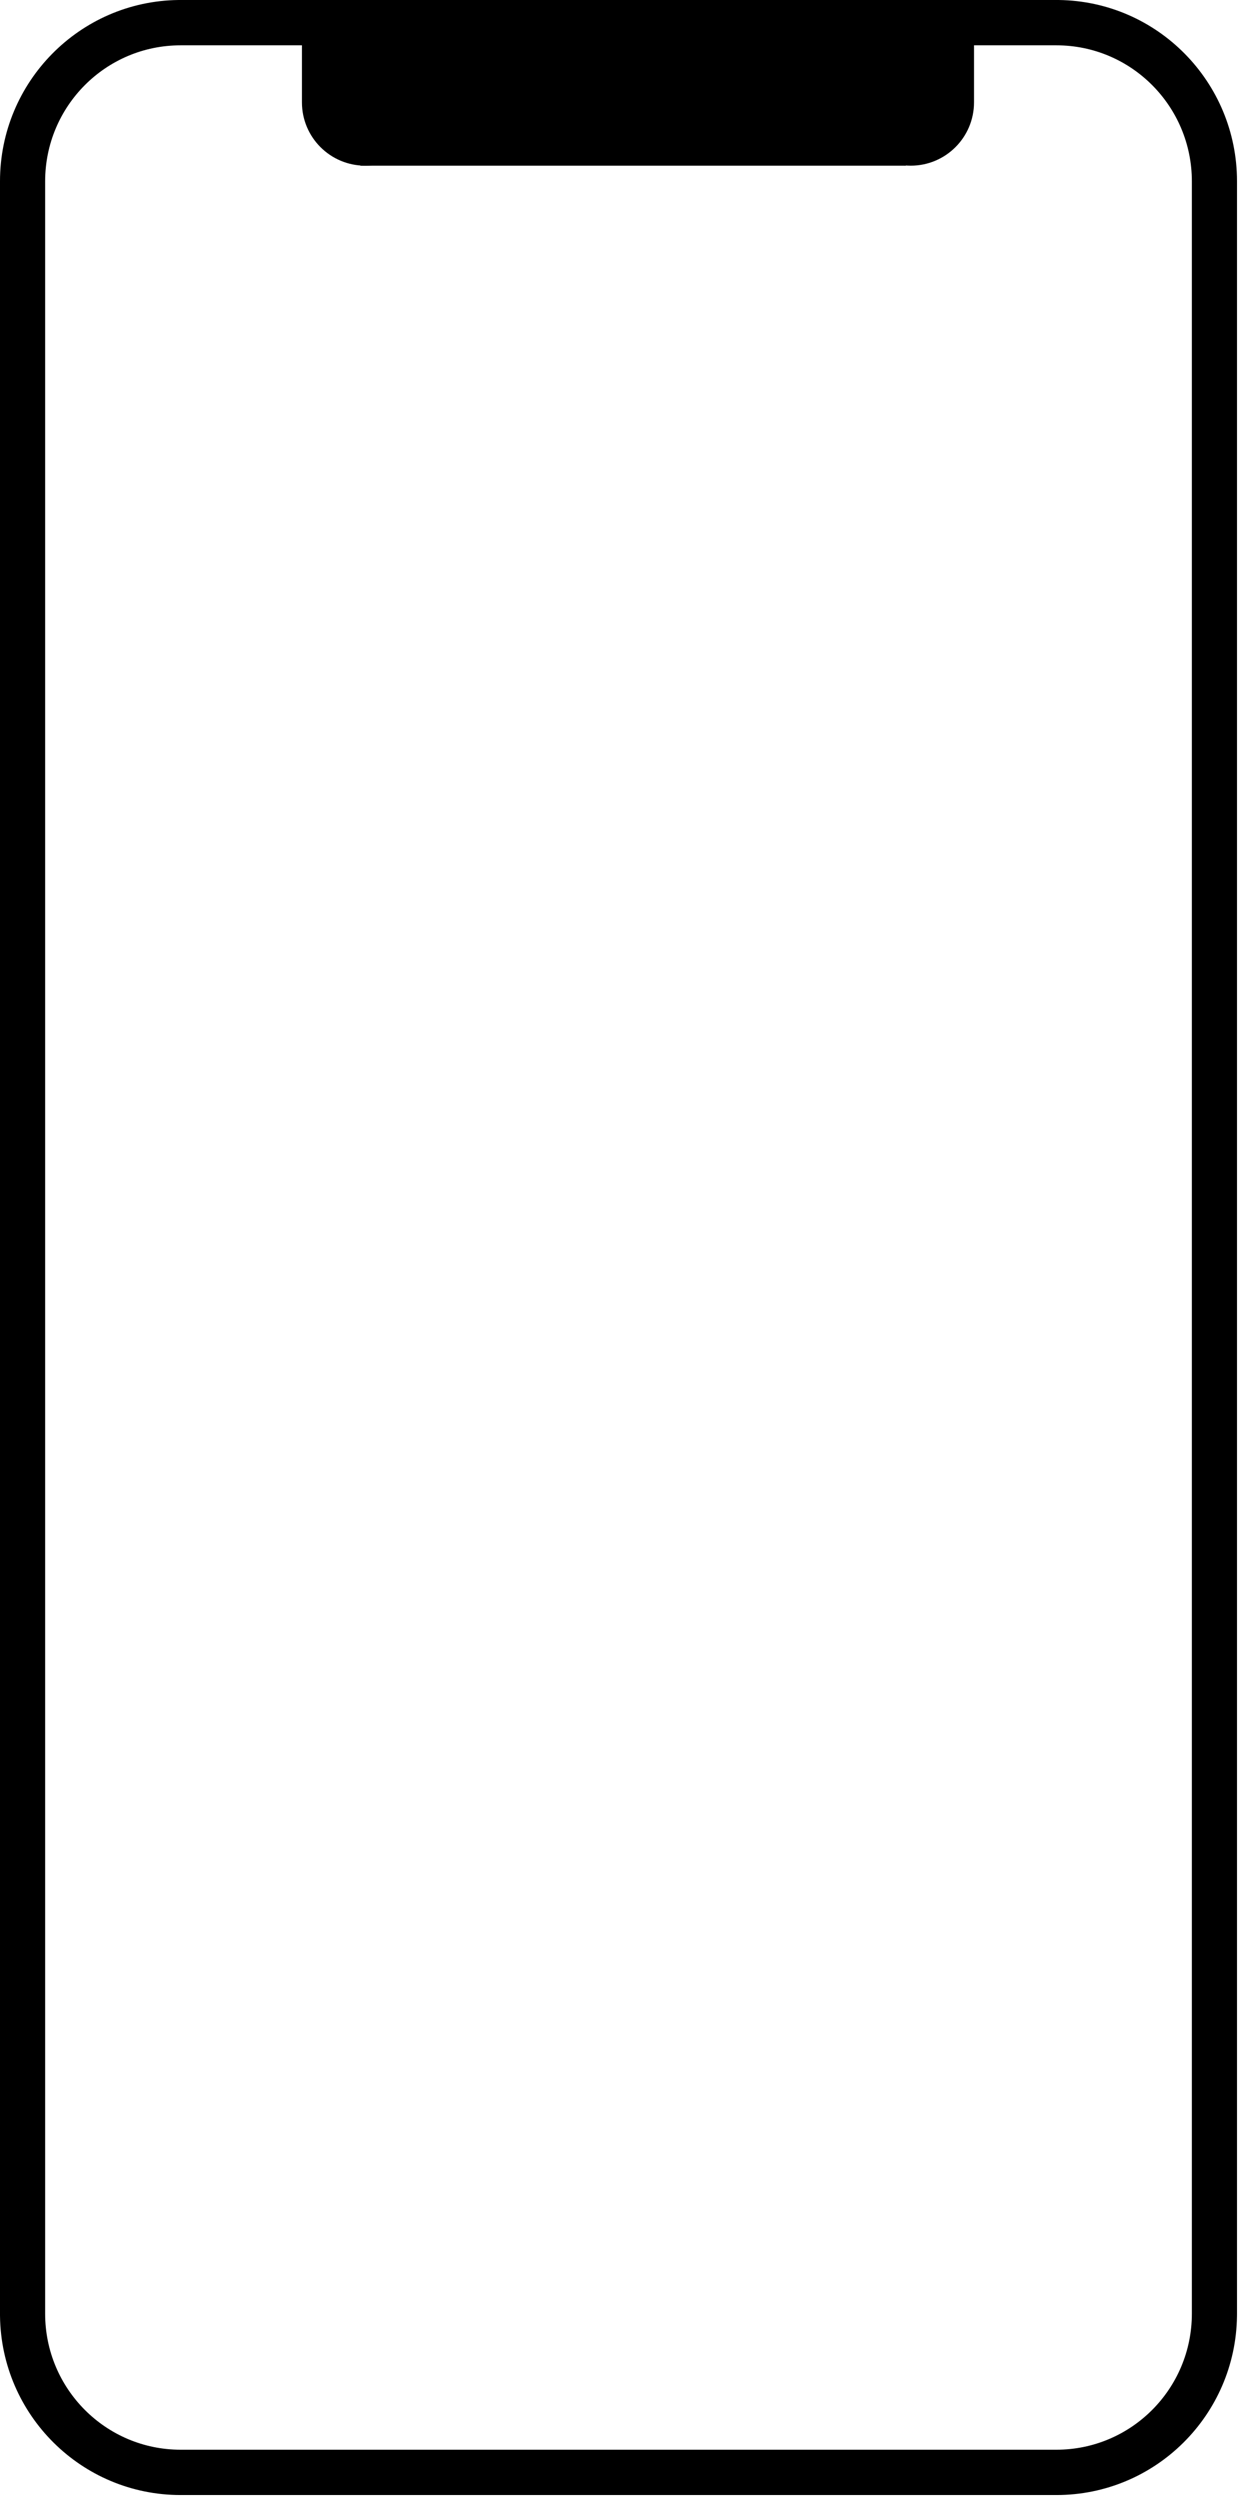 <svg width="117" height="235" viewBox="0 0 117 235" fill="none" xmlns="http://www.w3.org/2000/svg">
<path d="M28.398 3.664H34.353C37.644 3.664 40.307 6.328 40.307 9.619C40.307 12.909 37.644 15.573 34.353 15.573C31.062 15.573 28.398 12.909 28.398 9.619V3.664Z" fill="black"/>
<path d="M91.608 3.664H85.654C82.363 3.664 79.699 6.328 79.699 9.619C79.699 12.909 82.363 15.573 85.654 15.573C88.944 15.573 91.608 12.909 91.608 9.619V3.664Z" fill="black"/>
<path d="M33.895 3.664H85.195V15.573H33.895V3.664Z" fill="black"/>
<path d="M99.358 230.256V234.516H16.984V230.256H99.358ZM112.096 217.476V17.04C112.096 9.982 106.393 4.26 99.358 4.26H16.984C9.949 4.26 4.246 9.982 4.246 17.04V217.476C4.246 224.534 9.949 230.256 16.984 230.256V234.516C7.677 234.516 0.119 227.006 0.001 217.696L0 217.476V17.04C4.95404e-07 7.703 7.486 0.119 16.765 0.001L16.984 0H99.358L99.577 0.001C108.856 0.119 116.342 7.703 116.342 17.04V217.476L116.34 217.696C116.223 227.006 108.665 234.516 99.358 234.516V230.256C106.393 230.256 112.096 224.534 112.096 217.476Z" fill="black"/>
</svg>
